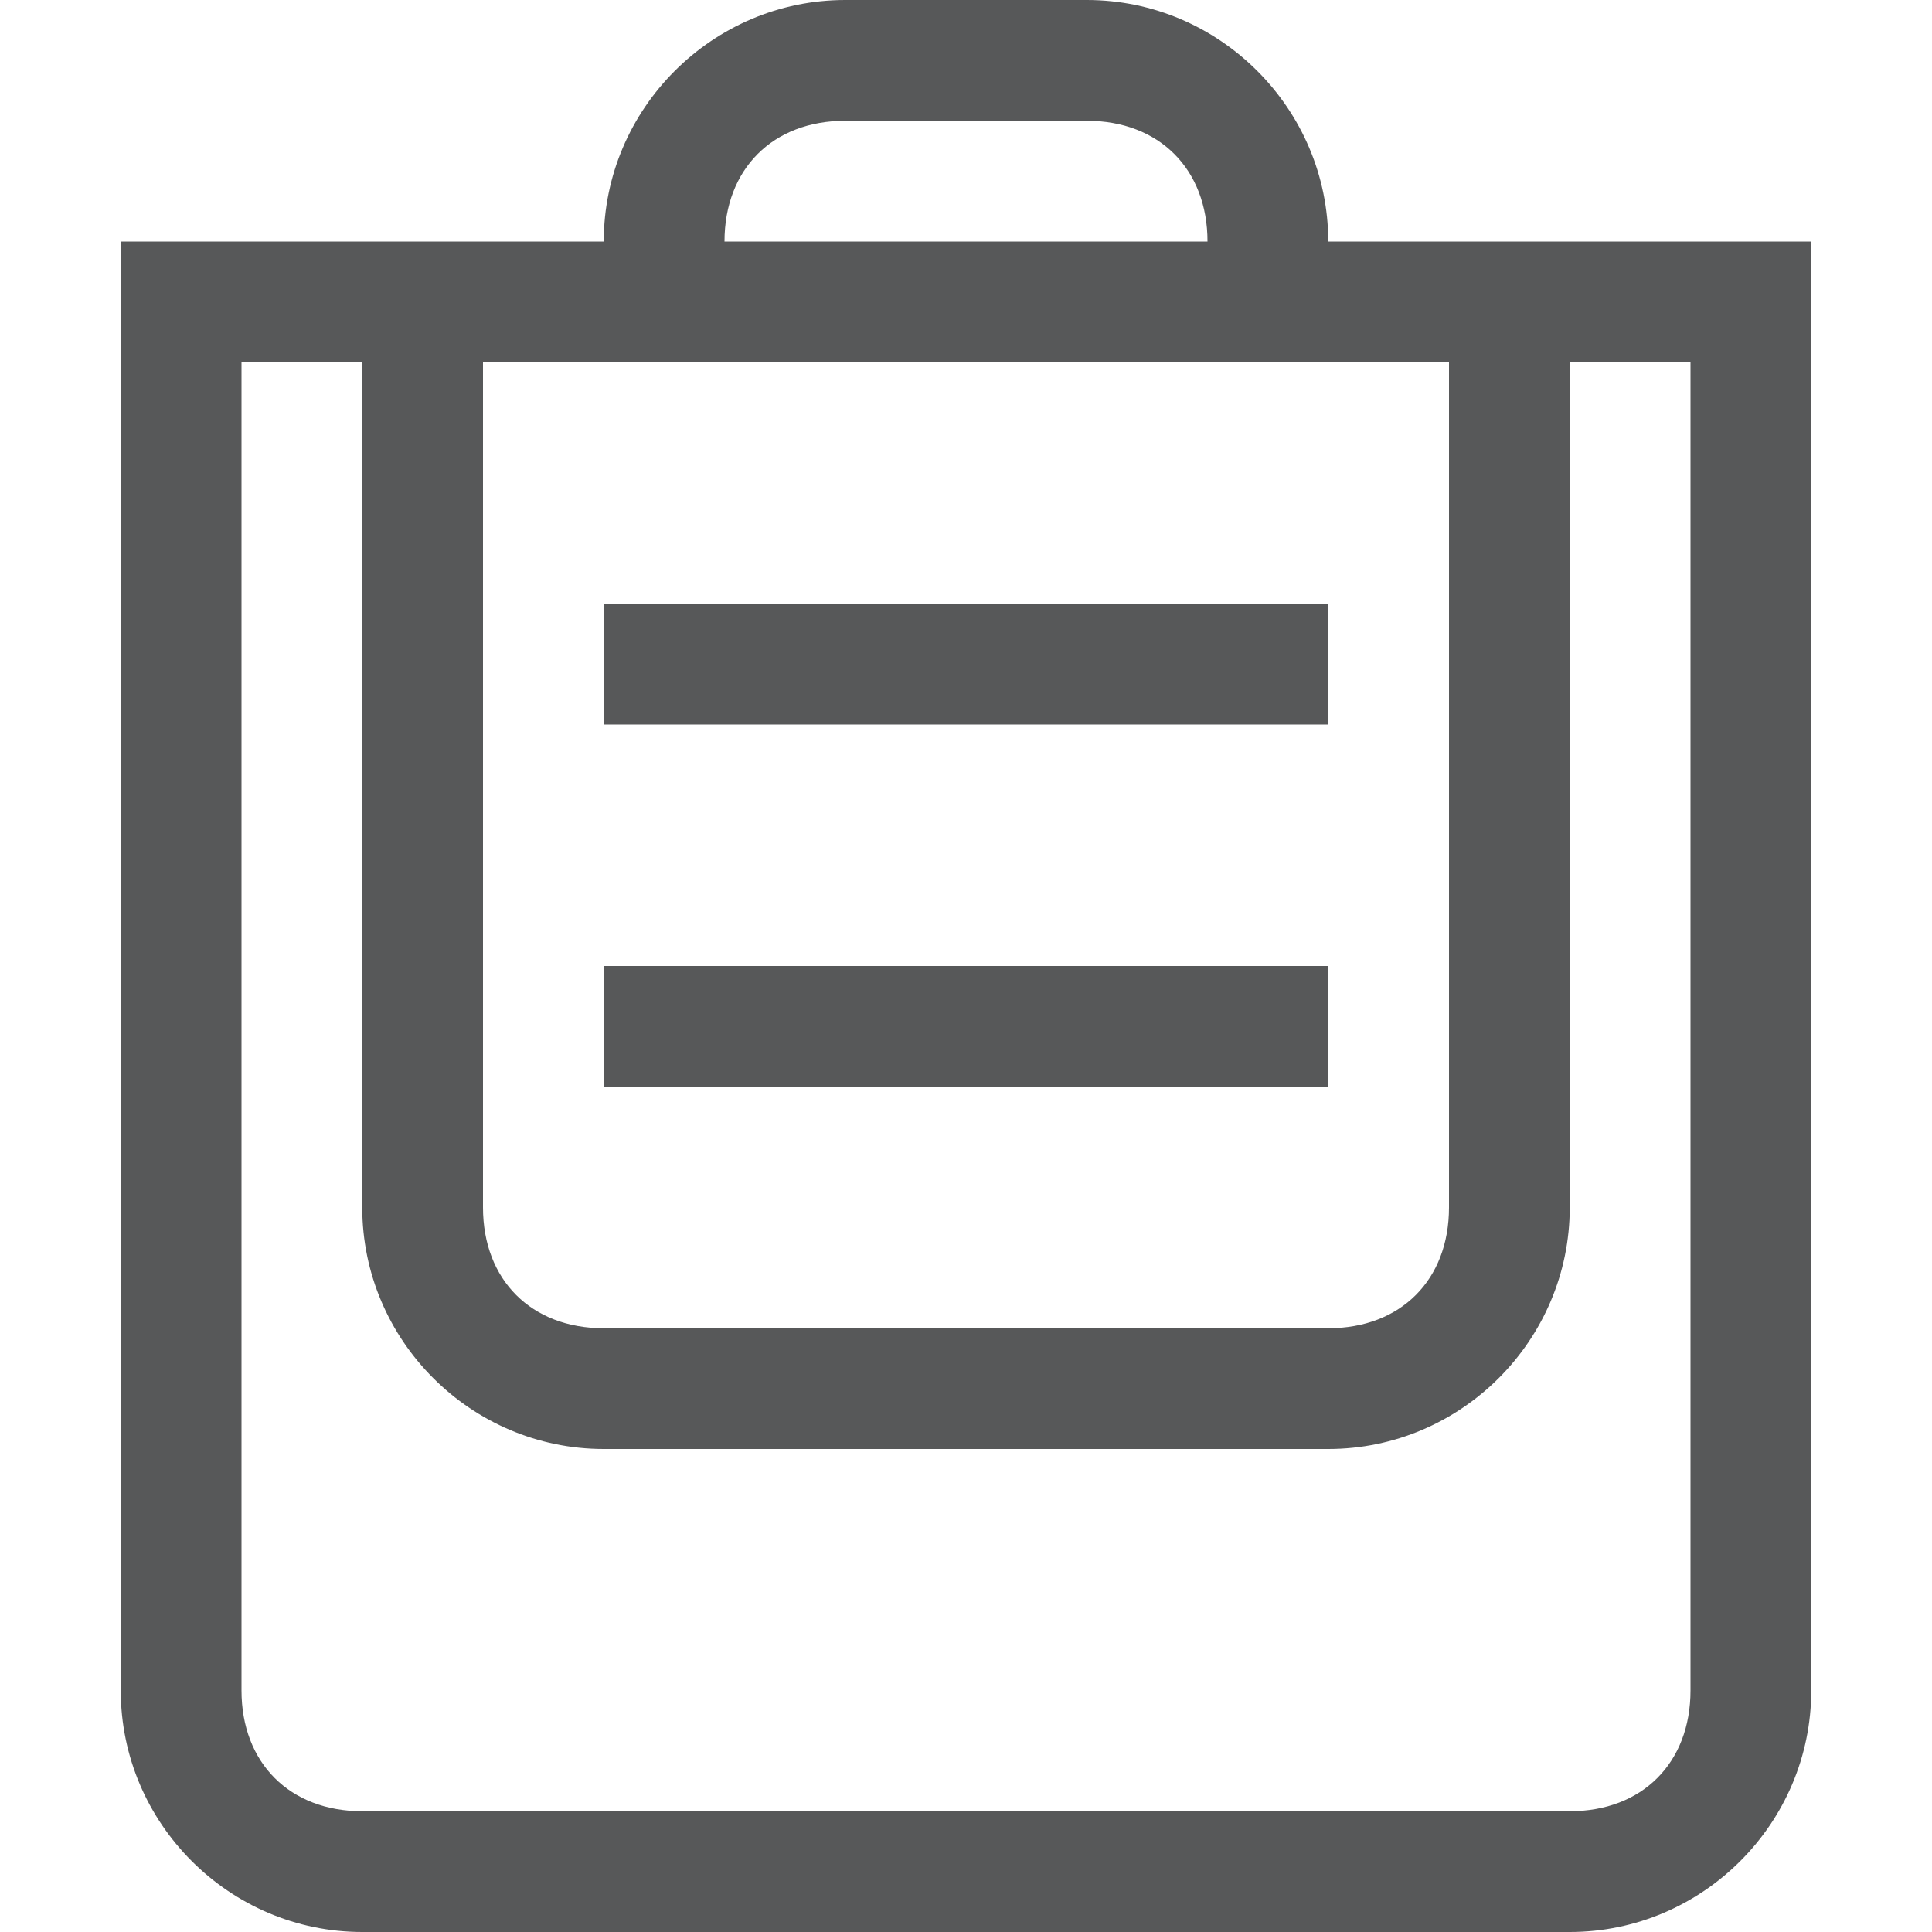 <?xml version="1.0" encoding="utf-8"?>
<!-- Generator: Adobe Illustrator 24.0.0, SVG Export Plug-In . SVG Version: 6.00 Build 0)  -->
<svg version="1.1" id="粘贴" xmlns="http://www.w3.org/2000/svg" xmlns:xlink="http://www.w3.org/1999/xlink" x="0px" y="0px"
	 viewBox="0 0 16 16" style="enable-background:new 0 0 16 16;" xml:space="preserve">
<style type="text/css">
	.st0{opacity:0.75;}
	.st1{fill:#1F2022;}
</style>
<title>edit-paste-symbolic</title>
<g class="st0">
	<path class="st1" d="M11,2c0-1.1-0.9-2-2-2H7C5.9,0,5,0.9,5,2H1v12c0,1.1,0.9,2,2,2h10c1.1,0,2-0.9,2-2V2H11z M7,1h2
		c0.6,0,1,0.4,1,1H6C6,1.4,6.4,1,7,1z M12,3v7c0,0.6-0.4,1-1,1H5c-0.6,0-1-0.4-1-1V3H12z M14,14c0,0.6-0.4,1-1,1H3c-0.6,0-1-0.4-1-1
		V3h1v7c0,1.1,0.9,2,2,2h6c1.1,0,2-0.9,2-2V3h1V14z"/>
	<rect x="5" y="5" class="st1" width="6" height="1"/>
	<rect x="5" y="8" class="st1" width="6" height="1"/>
</g>
</svg>
